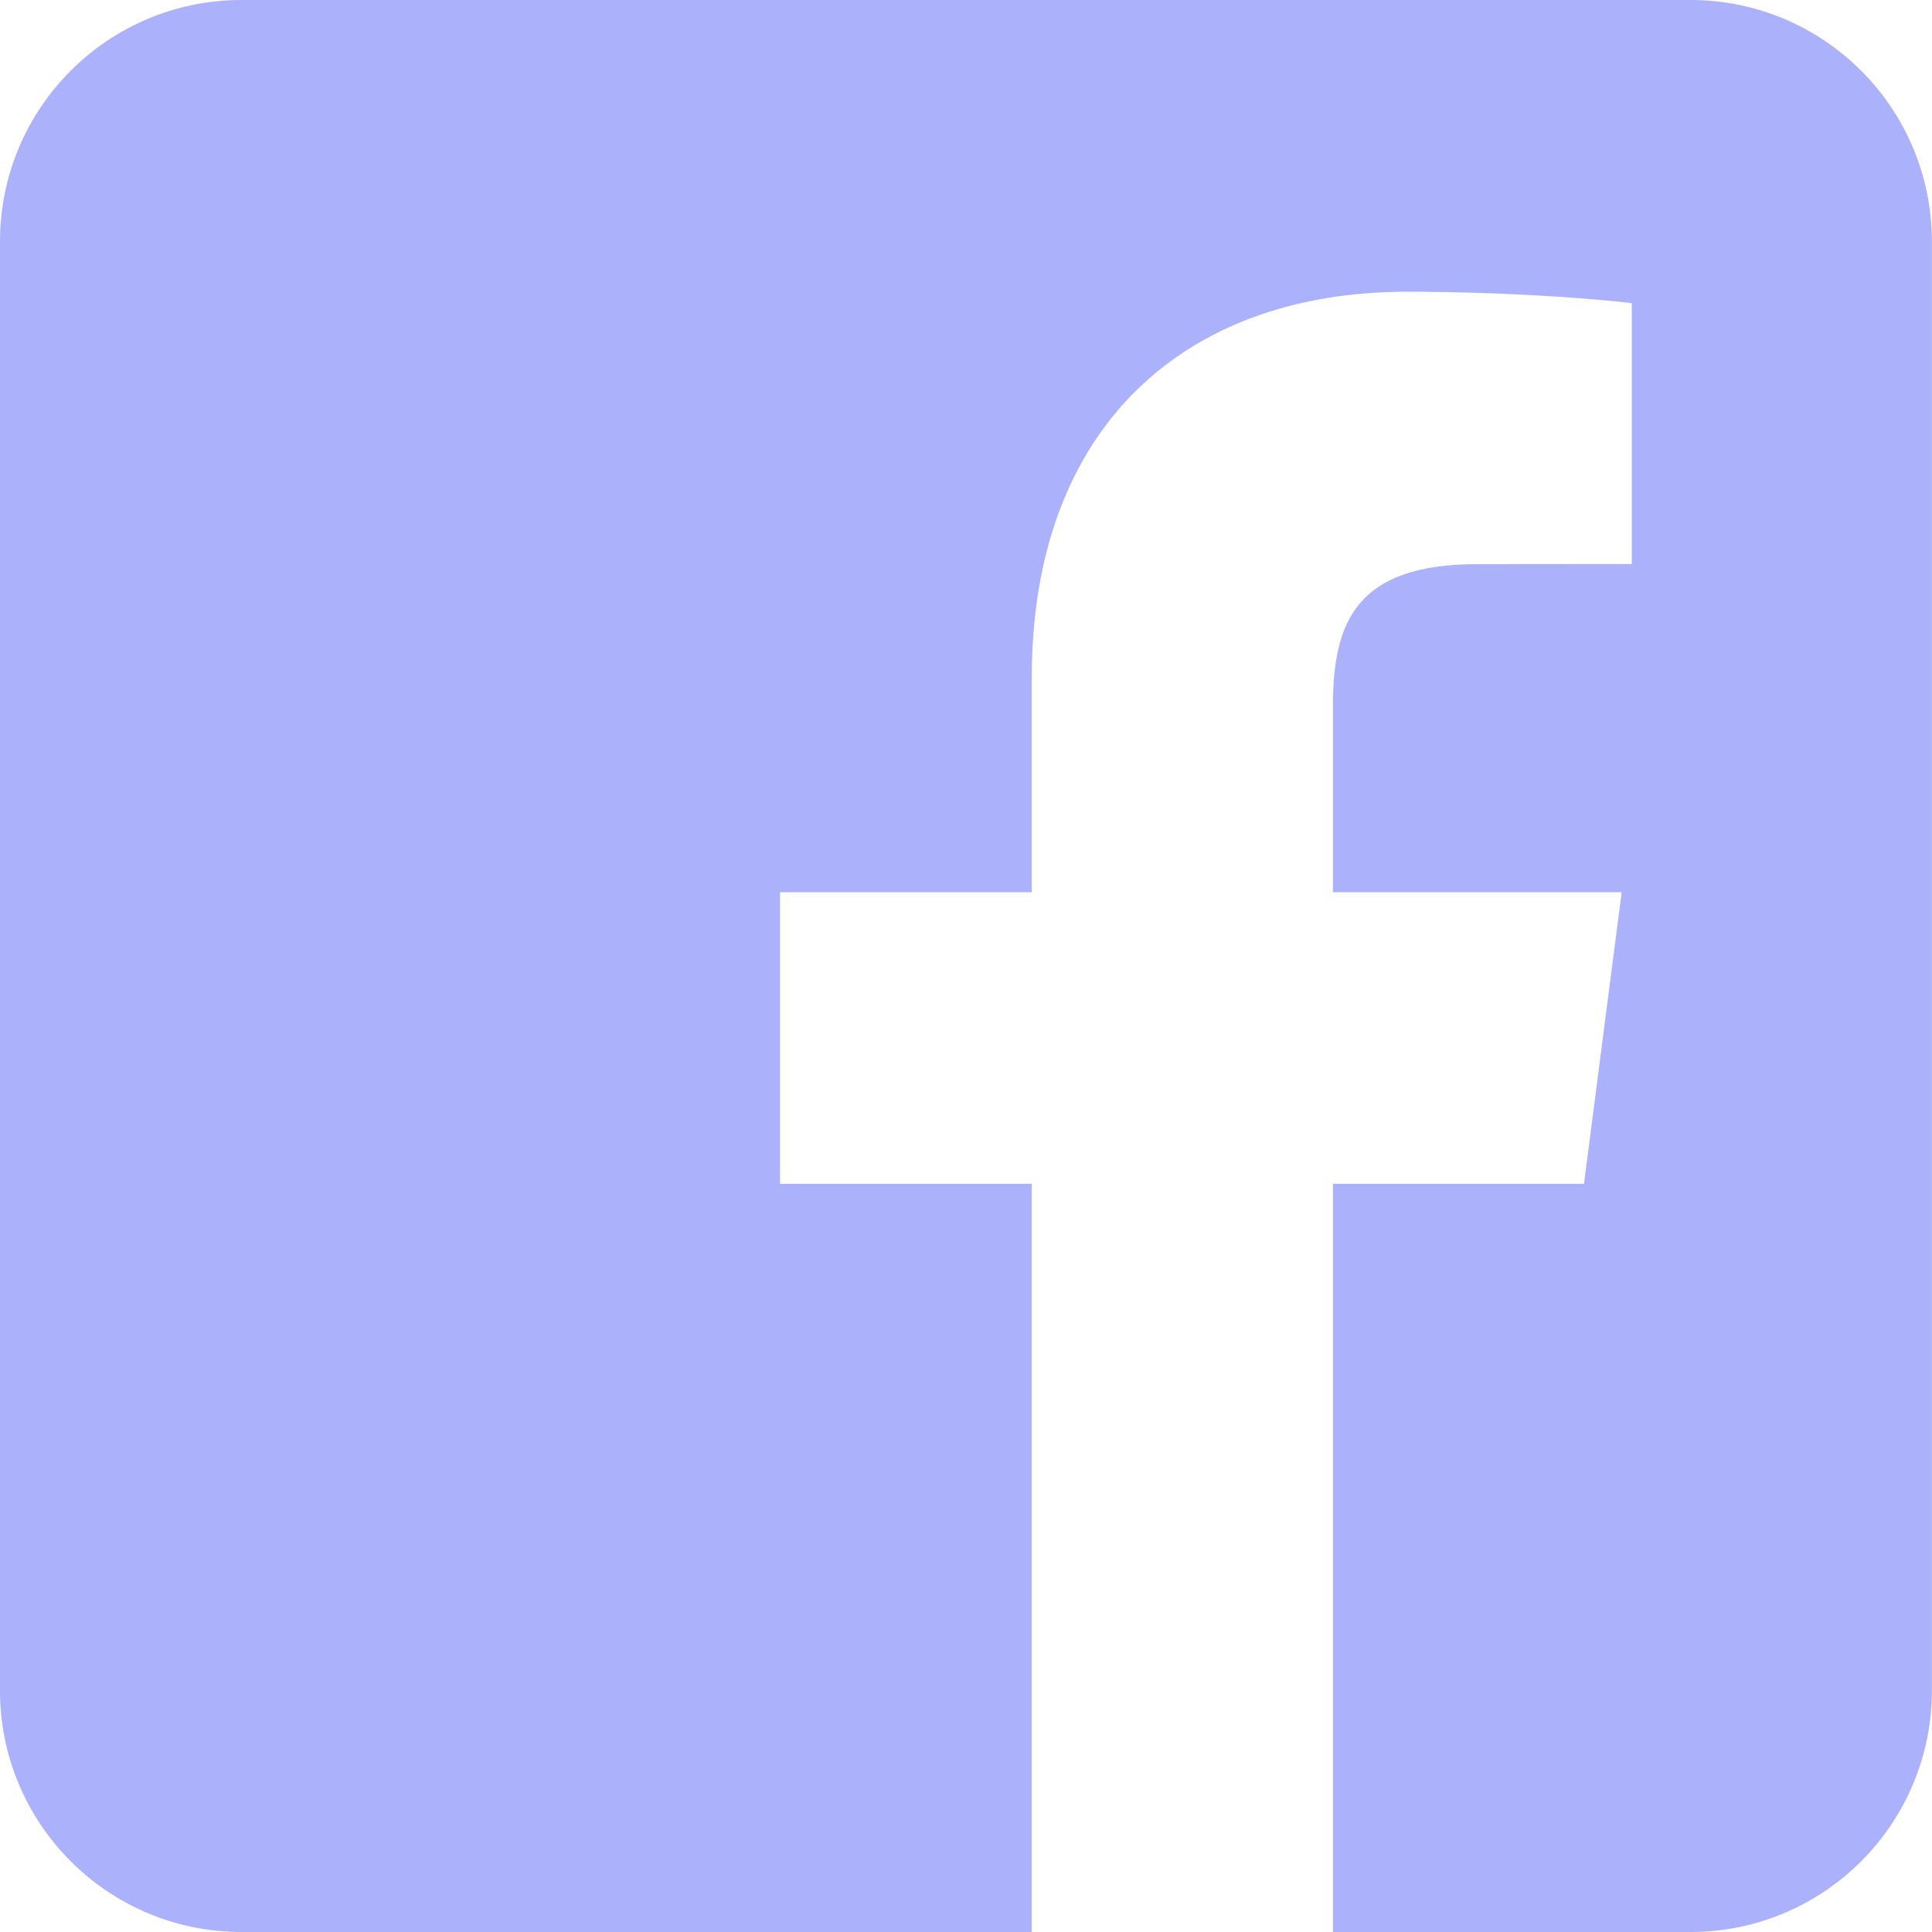 <svg xmlns="http://www.w3.org/2000/svg" width="16" height="16" fill="none" viewBox="0 0 16 16">
    <path fill="#ABB1FB" d="M8.545 16H2C0.895 16 0 15.105 0 14V2C0 0.895 0.895 0 2 0H13.999C15.104 0 15.999 0.895 15.999 2V14C15.999 15.105 15.104 16 13.999 16H11.039V9.804H13.118L13.43 7.389H11.039V5.847C11.039 5.148 11.233 4.672 12.236 4.672L13.514 4.671V2.511C13.293 2.482 12.534 2.416 11.651 2.416C9.807 2.416 8.545 3.542 8.545 5.608V7.389H6.46V9.804H8.545V16Z"/>
</svg>
